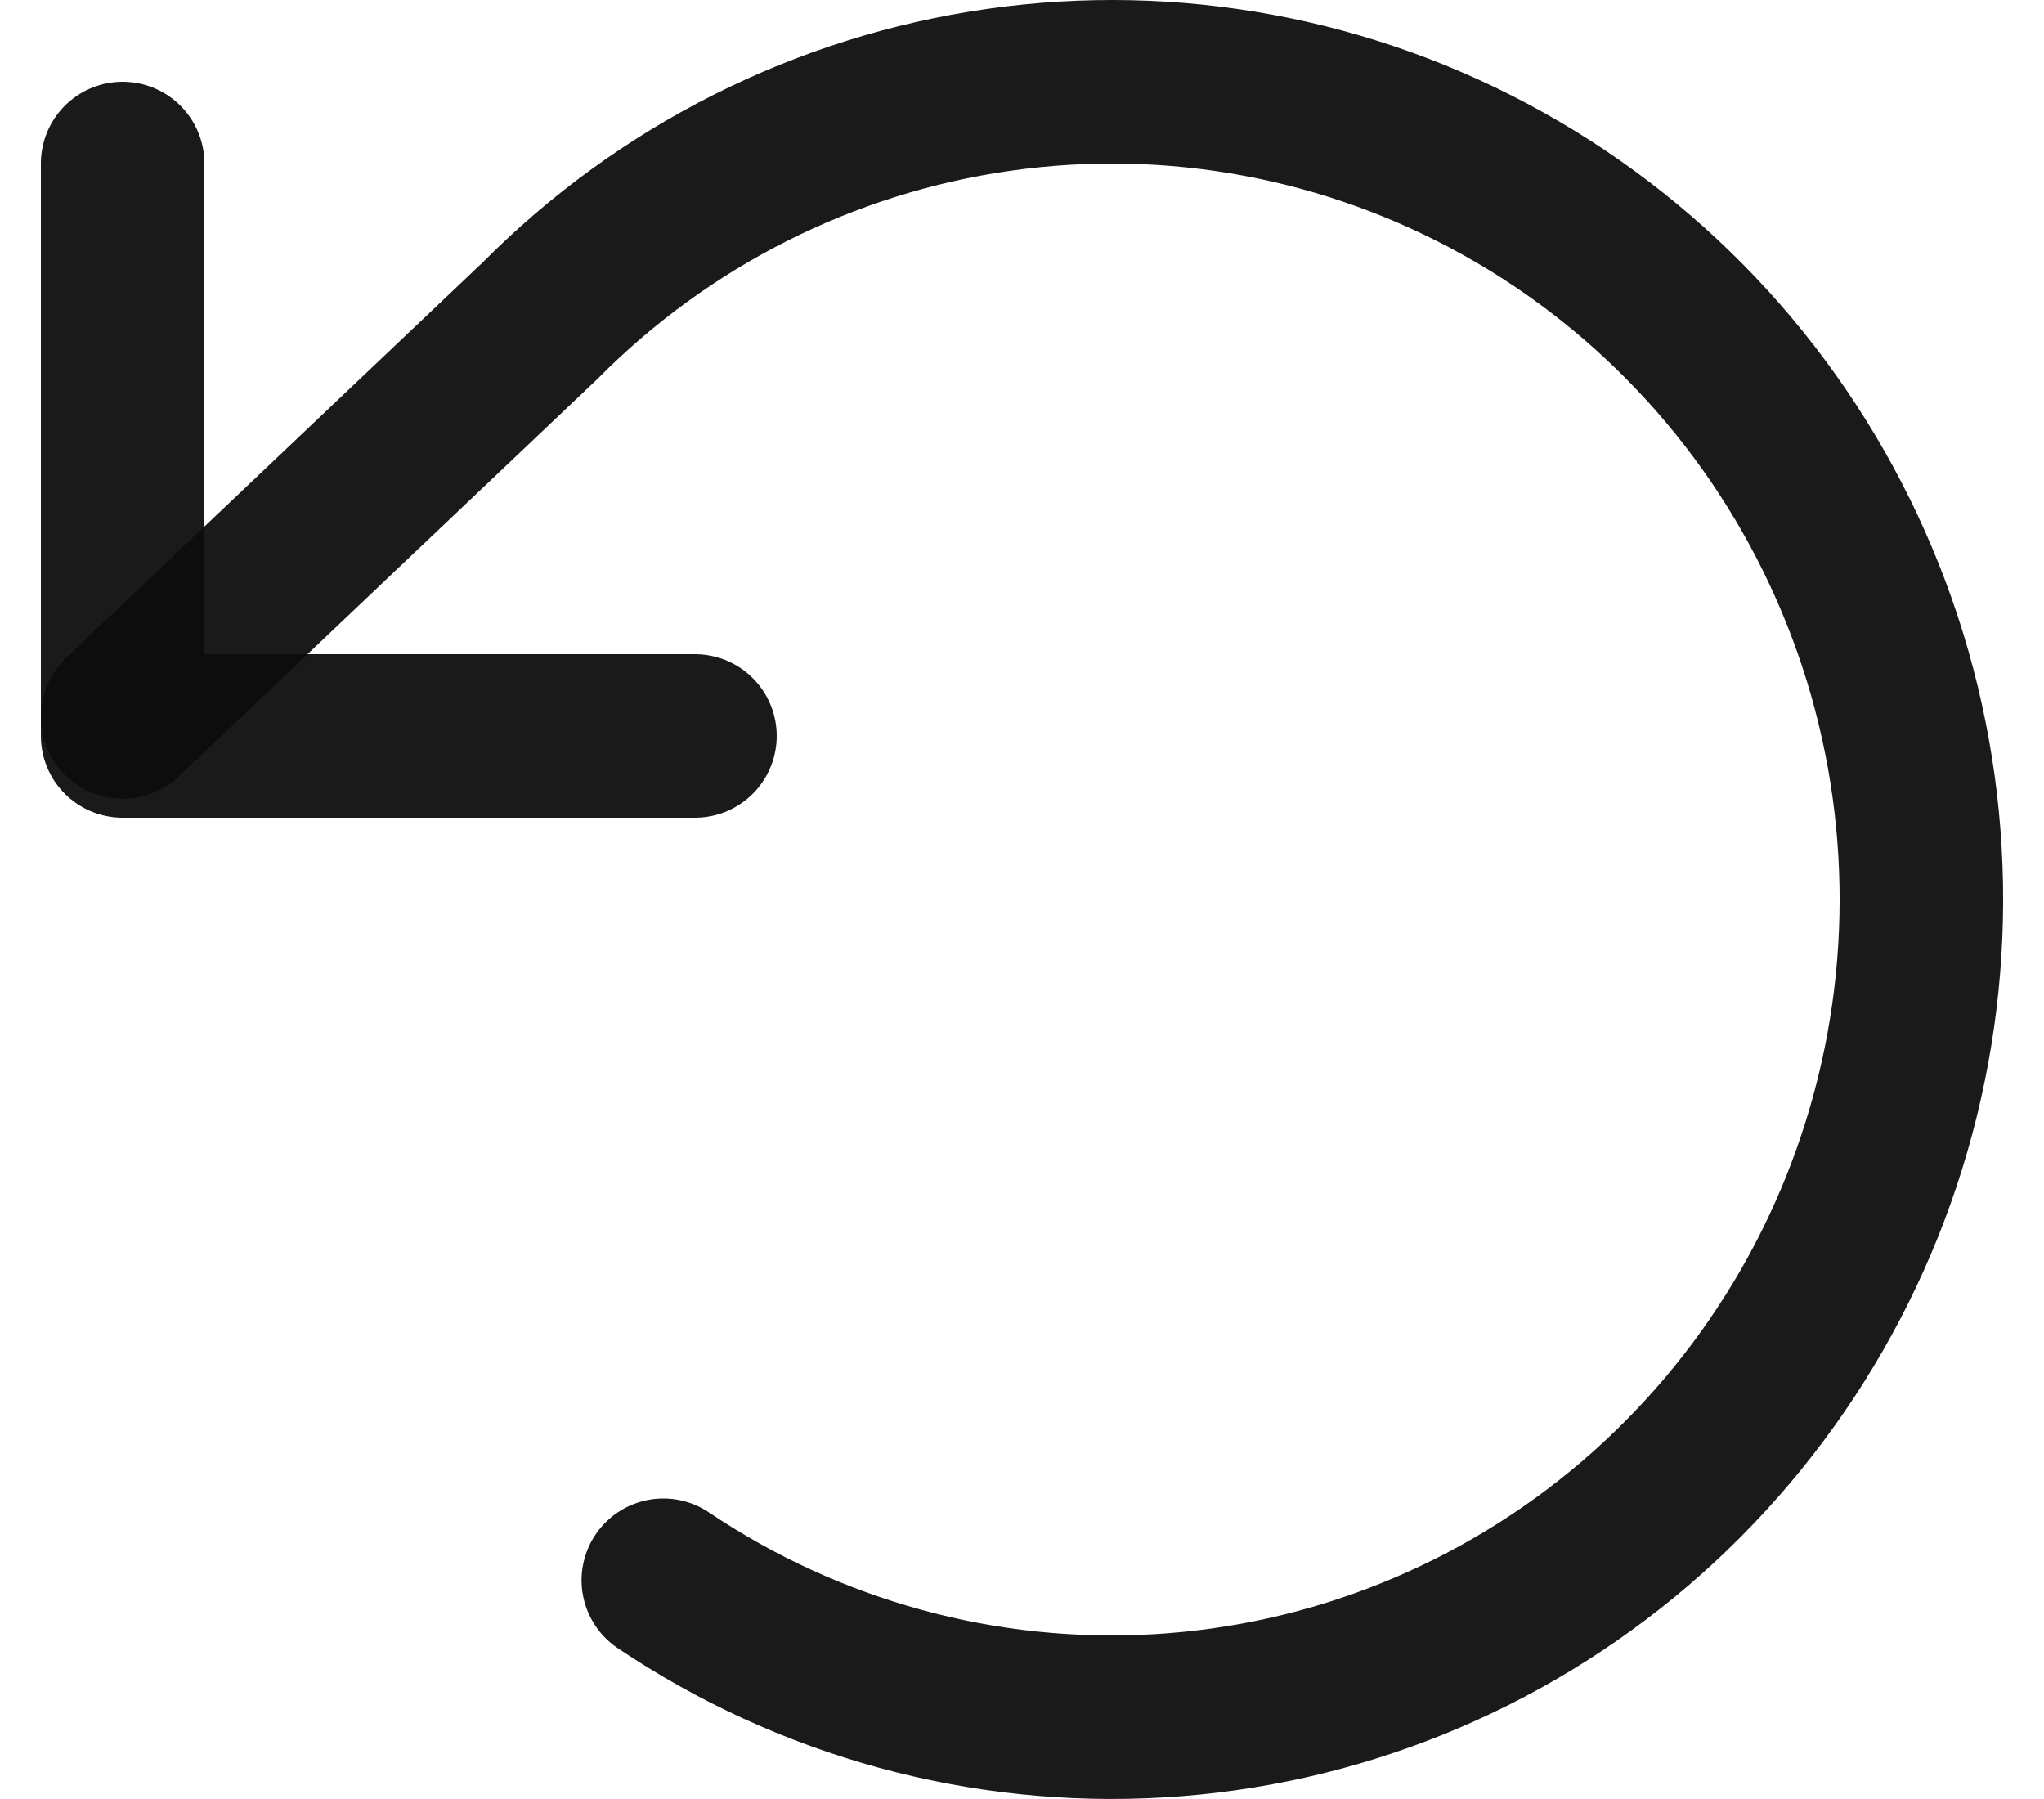 <svg width="25" height="22" viewBox="0 0 25 22" fill="none" xmlns="http://www.w3.org/2000/svg">
<path d="M1.5 2V9H8.5" stroke="#0C0C0C" stroke-opacity="0.94" stroke-width="2" stroke-linecap="round" stroke-linejoin="round"/>
<path d="M8.113 19.325C9.9 20.526 12.025 21.108 14.168 20.983C16.311 20.859 18.356 20.034 19.995 18.634C21.633 17.233 22.777 15.333 23.253 13.219C23.73 11.105 23.513 8.892 22.635 6.913C21.758 4.934 20.268 3.297 18.389 2.248C16.511 1.199 14.345 0.795 12.22 1.098C10.094 1.4 8.123 2.391 6.604 3.923L1.5 8.767" stroke="#0C0C0C" stroke-opacity="0.94" stroke-width="2" stroke-linecap="round" stroke-linejoin="round"/>
</svg>
